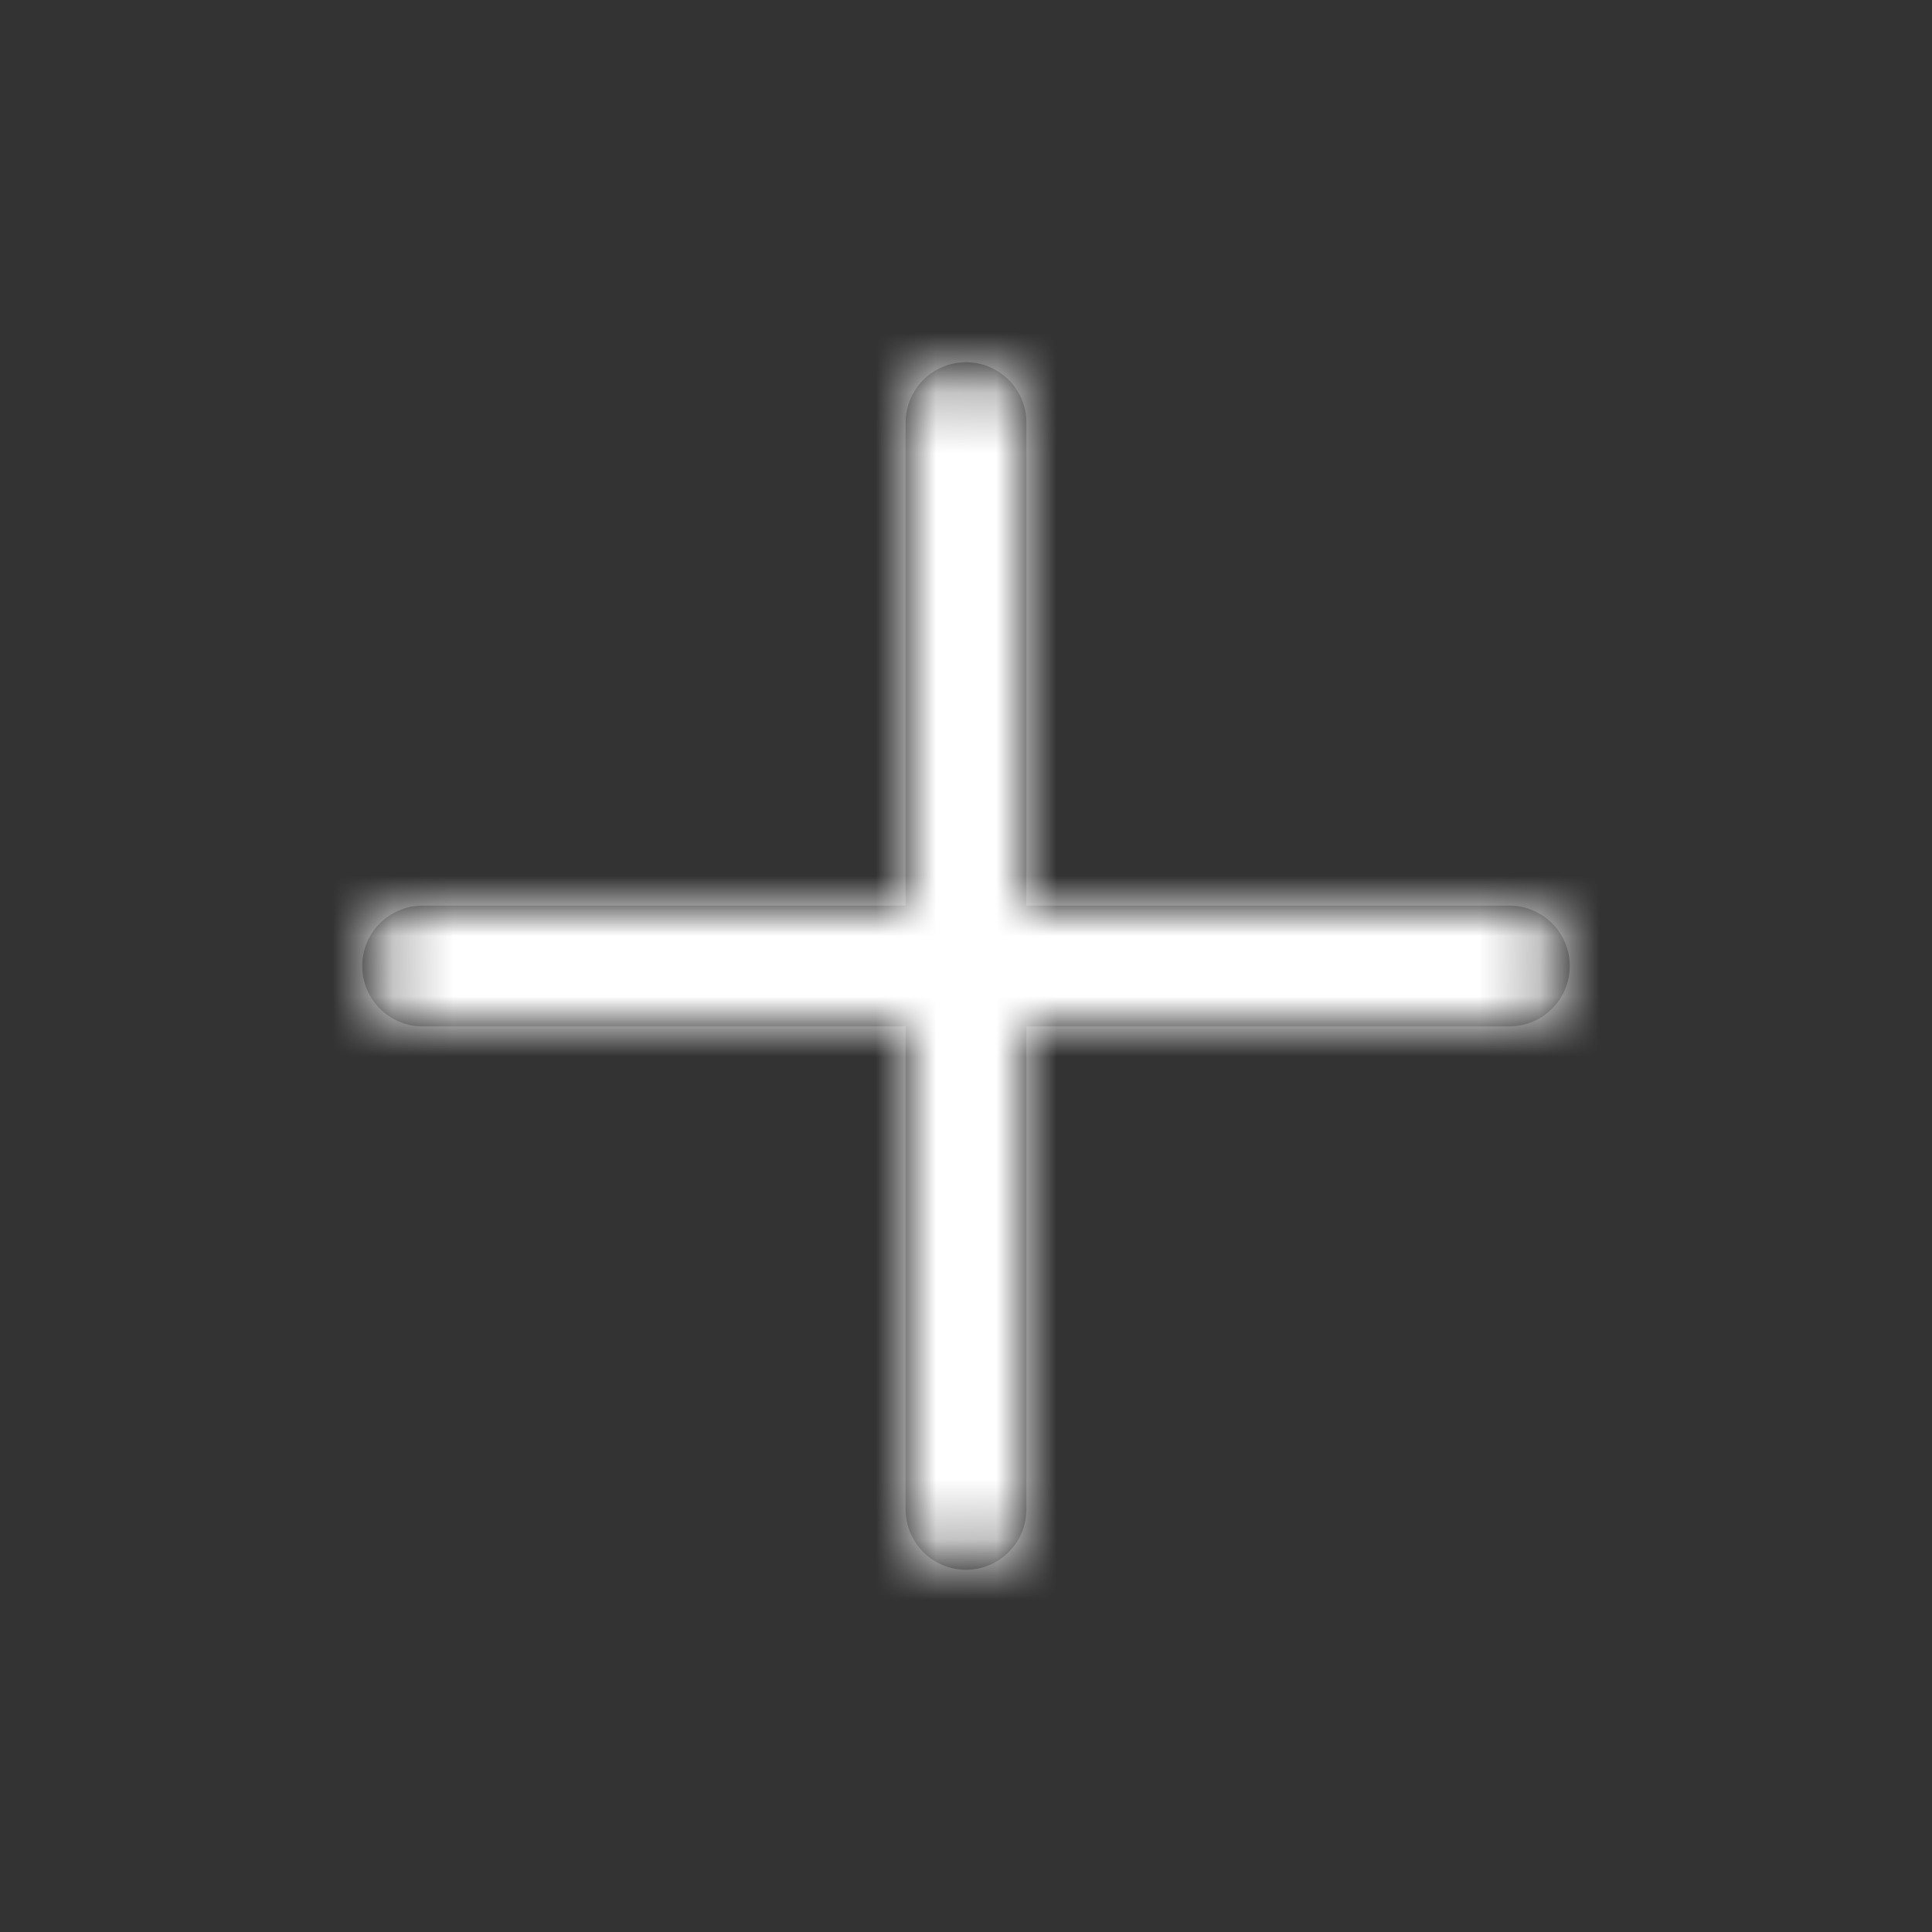 <?xml version="1.0" encoding="UTF-8"?>
<svg width="32px" height="32px" viewBox="0 0 32 32" version="1.1" xmlns="http://www.w3.org/2000/svg" xmlns:xlink="http://www.w3.org/1999/xlink">
    <rect x="0" y="0" width="32" height="32" fill="#333333" stroke="none"/>
    <!-- Generator: Sketch 53.1 (72631) - https://sketchapp.com -->
    <title>Icons/Actions/Add</title>
    <desc>Created with Sketch.</desc>
    <defs>
        <rect id="path-1" x="0" y="0" width="32" height="32"></rect>
        <path d="M11,9 L11,1 C11,0.447 10.552,0 10,0 C9.447,0 9,0.447 9,1 L9,9 L1,9 C0.447,9 0,9.447 0,10 C0,10.553 0.447,11 1,11 L9,11 L9,19 C9,19.553 9.447,20 10,20 C10.552,20 11,19.553 11,19 L11,11 L19,11 C19.552,11 20,10.553 20,10 C20,9.447 19.552,9 19,9 L11,9 Z" id="path-3"></path>
        <rect id="path-5" x="0" y="0" width="32" height="32"></rect>
    </defs>
    <g id="Icons/Actions/Add" stroke="none" stroke-width="1" fill="none" fill-rule="evenodd">
        <mask id="mask-2" fill="white">
            <use xlink:href="#path-1"></use>
        </mask>
        <g id="Background"></g>
        <g id="Plus" mask="url(#mask-2)">
            <g transform="translate(6, 6)">
                <mask id="mask-4" fill="white">
                    <use xlink:href="#path-3"></use>
                </mask>
                <use id="Mask" stroke="none" fill="#000000" fill-rule="nonzero" xlink:href="#path-3"></use>
                <g id="color/neutral/dark" stroke="none" fill="none" mask="url(#mask-4)">
                    <g transform="translate(-6, -6)">
                        <rect fill="#696969" x="0" y="0" width="32" height="32"></rect>
                        <mask id="mask-6" fill="white">
                            <use xlink:href="#path-5"></use>
                        </mask>
                        <use id="Background" stroke="none" fill="#FFFFFF" fill-rule="evenodd" xlink:href="#path-5"></use>
                    </g>
                </g>
            </g>
        </g>
    </g>
</svg>